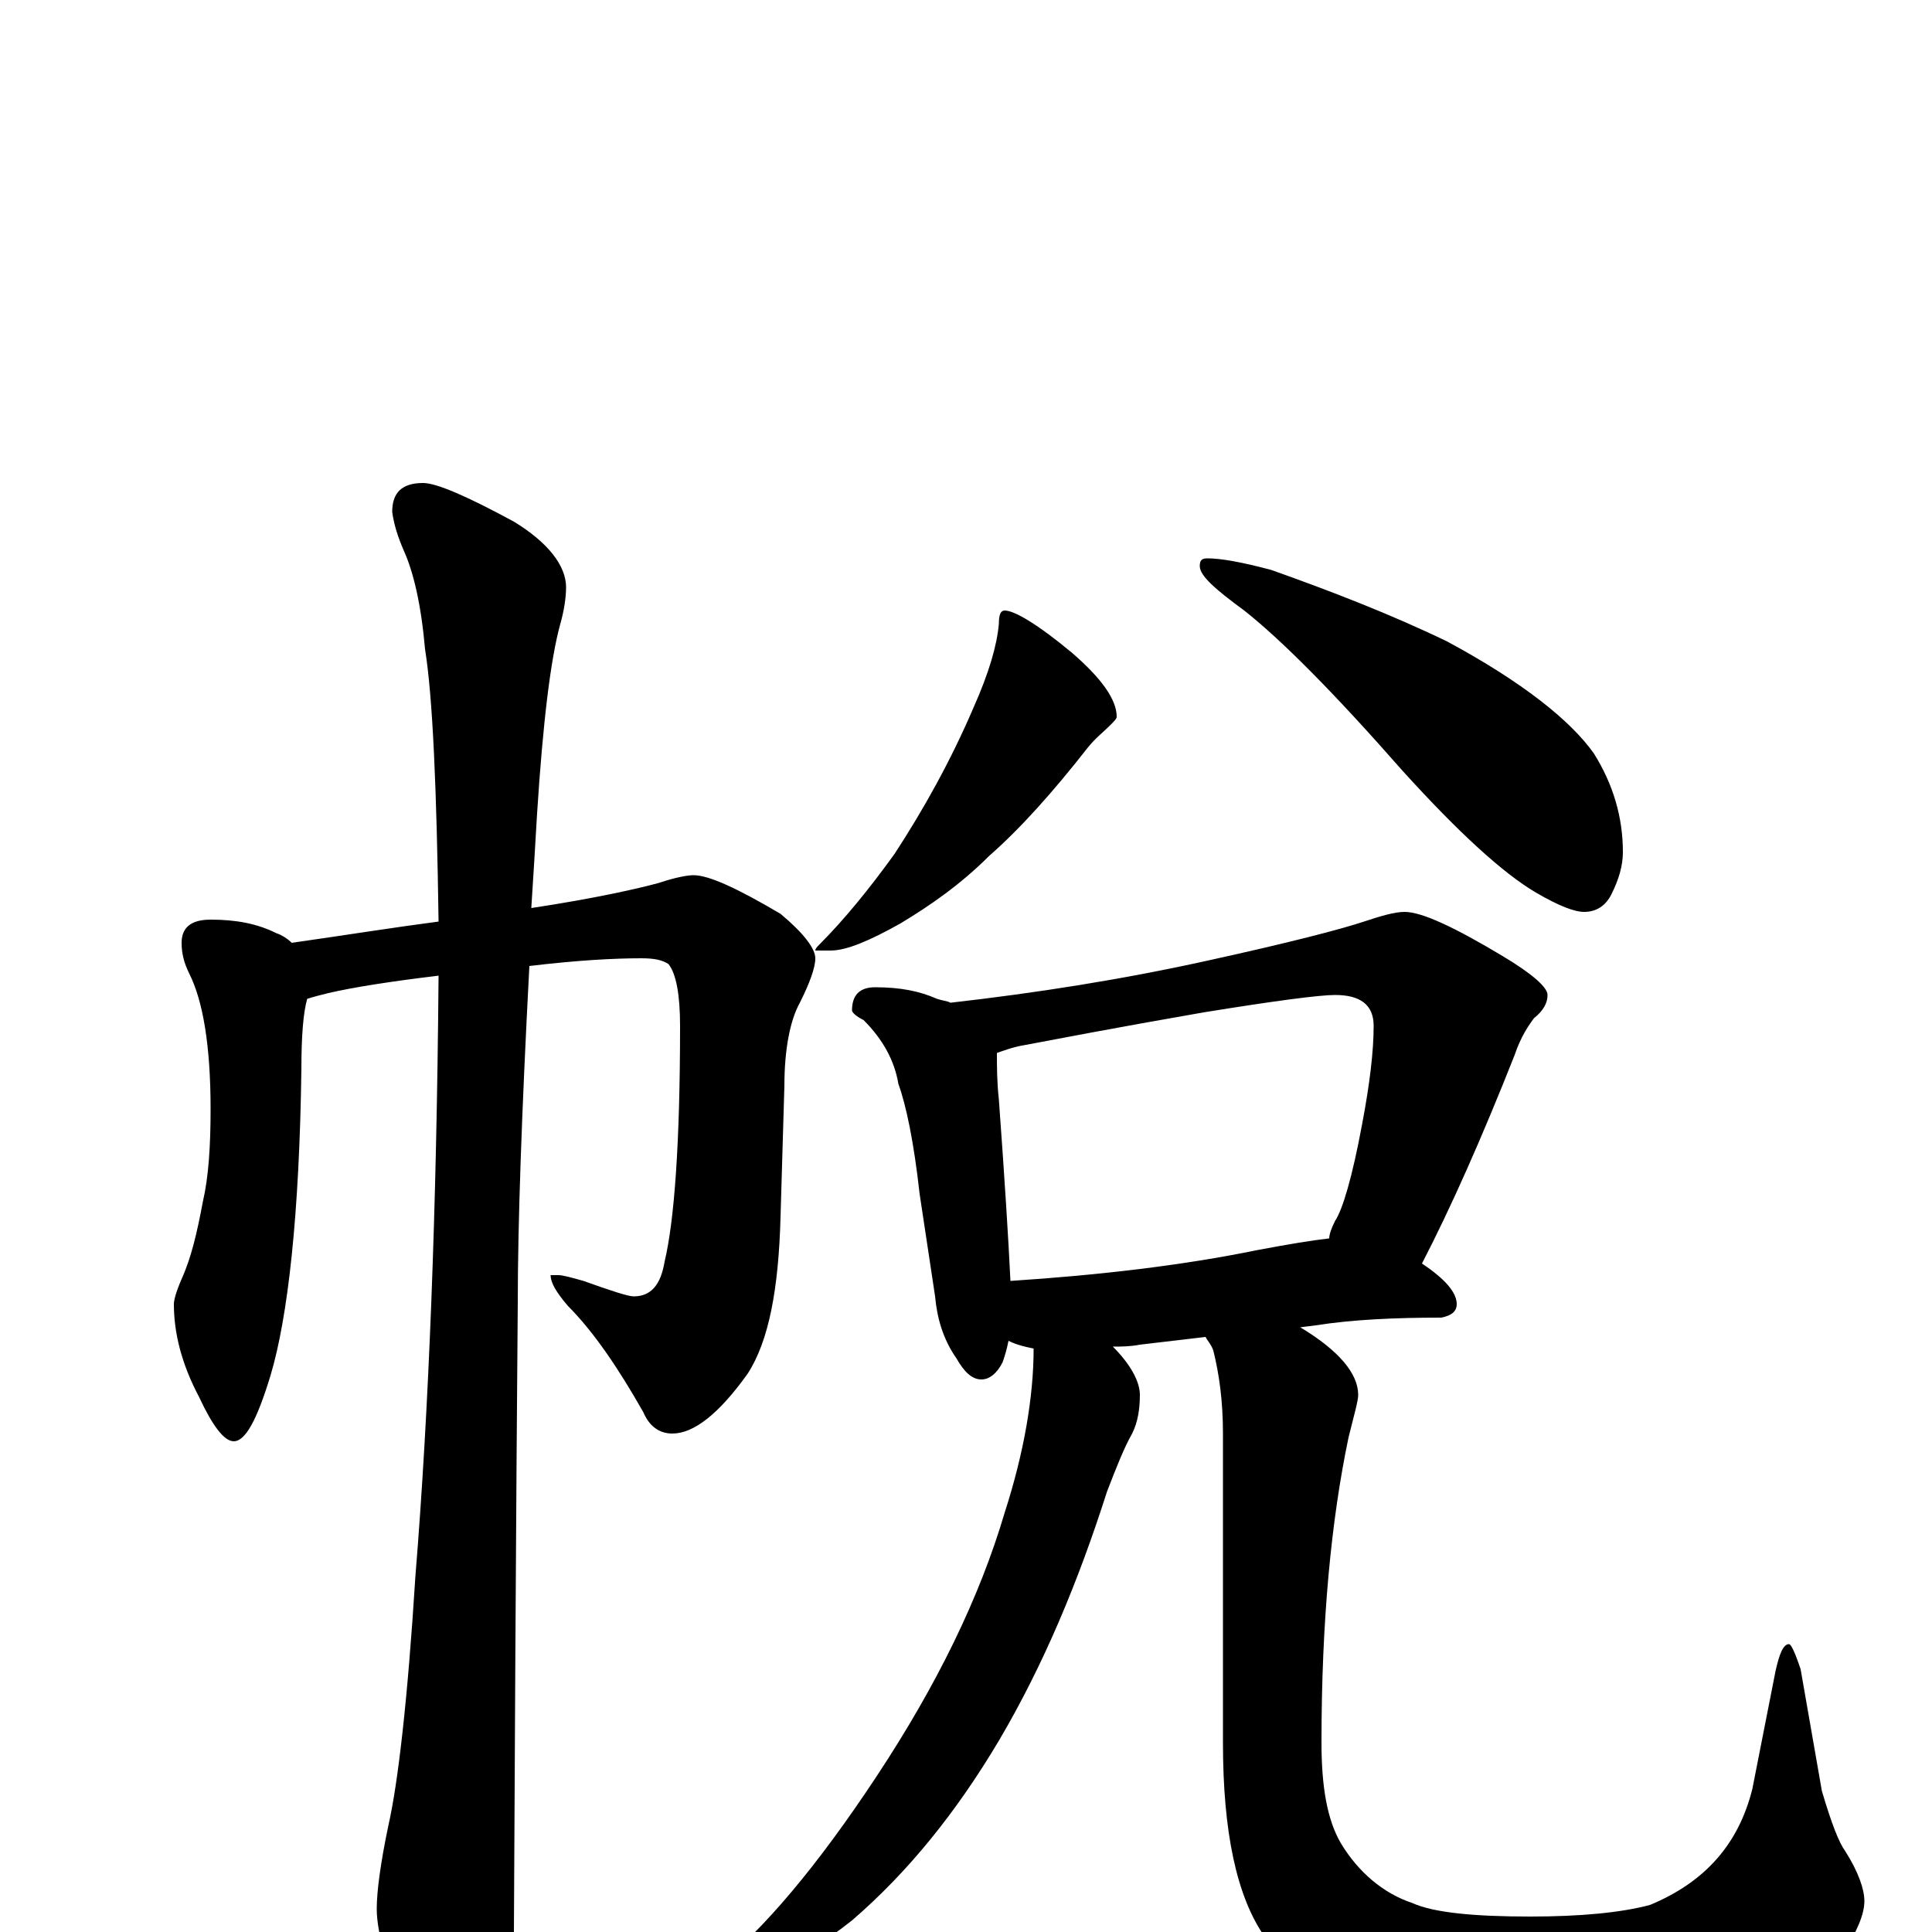<?xml version="1.0" encoding="utf-8" ?>
<!DOCTYPE svg PUBLIC "-//W3C//DTD SVG 1.1//EN" "http://www.w3.org/Graphics/SVG/1.1/DTD/svg11.dtd">
<svg version="1.1" id="Layer_1" xmlns="http://www.w3.org/2000/svg" xmlns:xlink="http://www.w3.org/1999/xlink" x="0px" y="145px" width="1000px" height="1000px" viewBox="0 0 1000 1000" enable-background="new 0 0 1000 1000" xml:space="preserve">
<g id="Layer_1">
<path id="glyph" transform="matrix(1 0 0 -1 0 1000)" d="M109,524C122,524 133,522 143,517C146,516 149,514 151,512C179,516 204,520 227,523C226,592 224,639 220,664C218,687 214,704 209,715C206,722 204,728 203,735C203,745 208,750 219,750C226,750 242,743 266,730C284,719 293,707 293,696C293,691 292,684 290,677C285,659 281,626 278,579C277,562 276,545 275,530C308,535 330,540 341,543C350,546 356,547 359,547C367,547 382,540 404,527C416,517 422,509 422,504C422,499 419,491 414,481C409,472 406,457 406,438l-2,-68C403,333 398,306 387,289C372,268 359,258 348,258C341,258 336,262 333,269C320,292 307,311 294,324C288,331 285,336 285,340l4,0C291,340 295,339 302,337C316,332 325,329 328,329C337,329 342,335 344,347C349,368 352,408 352,469C352,485 350,496 346,501C343,503 339,504 332,504C318,504 299,503 274,500C270,424 268,366 268,326C268,325 267,216 266,0C266,-15 261,-32 252,-49C245,-63 238,-70 230,-70C226,-70 220,-62 212,-46C201,-21 195,-1 195,12C195,21 197,36 201,55C206,77 211,120 215,184C222,270 226,374 227,495C202,492 183,489 170,486C166,485 162,484 159,483C157,476 156,464 156,447C155,371 149,318 140,288C133,265 127,254 121,254C116,254 110,262 103,277C94,294 90,310 90,325C90,327 91,331 94,338C99,349 102,362 105,378C108,391 109,407 109,426C109,459 105,482 98,496C95,502 94,507 94,512C94,520 99,524 109,524M520,684C525,684 537,677 555,662C570,649 578,638 578,629C578,628 577,627 574,624C571,621 567,618 563,613C545,590 528,571 512,557C497,542 481,531 466,522C450,513 438,508 430,508l-8,0C422,509 423,510 424,511C437,524 450,540 463,558C478,581 492,606 504,634C512,652 516,666 517,677C517,682 518,684 520,684M625,711C632,711 643,709 658,705C689,694 720,682 749,668C788,647 813,627 825,610C835,594 840,577 840,559C840,552 838,545 834,537C831,531 826,528 820,528C815,528 807,531 795,538C778,548 755,569 726,601C690,642 663,669 644,684C629,695 621,702 621,707C621,710 622,711 625,711M453,489C466,489 476,487 485,483C488,482 490,482 492,481C536,486 581,493 626,503C667,512 694,519 706,523C715,526 722,528 727,528C736,528 753,520 778,505C793,496 801,489 801,485C801,481 799,477 794,473C791,469 787,463 784,454C767,411 751,375 736,346C748,338 754,331 754,325C754,321 751,319 746,318C722,318 700,317 681,314l-8,-1C693,301 703,289 703,278C703,275 701,268 698,256C689,213 684,161 684,98C684,75 687,58 694,46C703,31 716,20 731,15C742,10 763,8 792,8C818,8 839,10 854,14C883,26 900,46 907,74l12,61C921,144 923,149 926,149C927,149 929,145 932,136l11,-63C948,56 952,46 955,42C962,31 965,22 965,16C965,9 961,0 954,-11C944,-24 927,-36 902,-46C875,-57 845,-62 812,-62C783,-62 755,-58 726,-49C695,-40 671,-25 655,-3C640,18 633,52 633,98l0,160C633,275 631,289 628,301C627,304 625,306 624,308l-34,-4C585,303 580,303 576,303C585,294 590,285 590,278C590,271 589,264 586,258C582,251 578,241 573,228C558,181 540,138 517,99C495,62 470,31 441,6C413,-16 390,-27 371,-27l-8,0C363,-25 366,-22 371,-18C395,1 423,34 454,81C485,128 507,173 520,217C530,248 535,277 535,302C530,303 526,304 522,306C521,301 520,298 519,295C516,289 512,286 508,286C503,286 499,290 495,297C488,307 485,318 484,329l-8,53C473,409 469,428 465,439C463,451 457,462 447,472C443,474 441,476 441,477C441,485 445,489 453,489M523,337C569,340 612,345 651,353C667,356 679,358 688,359C688,361 689,364 691,368C695,374 700,391 705,418C709,439 711,456 711,469C711,480 704,485 691,485C683,485 660,482 623,476C577,468 546,462 530,459C524,458 519,456 516,455C516,448 516,440 517,431C520,390 522,358 523,337z"/>
</g>
</svg>
